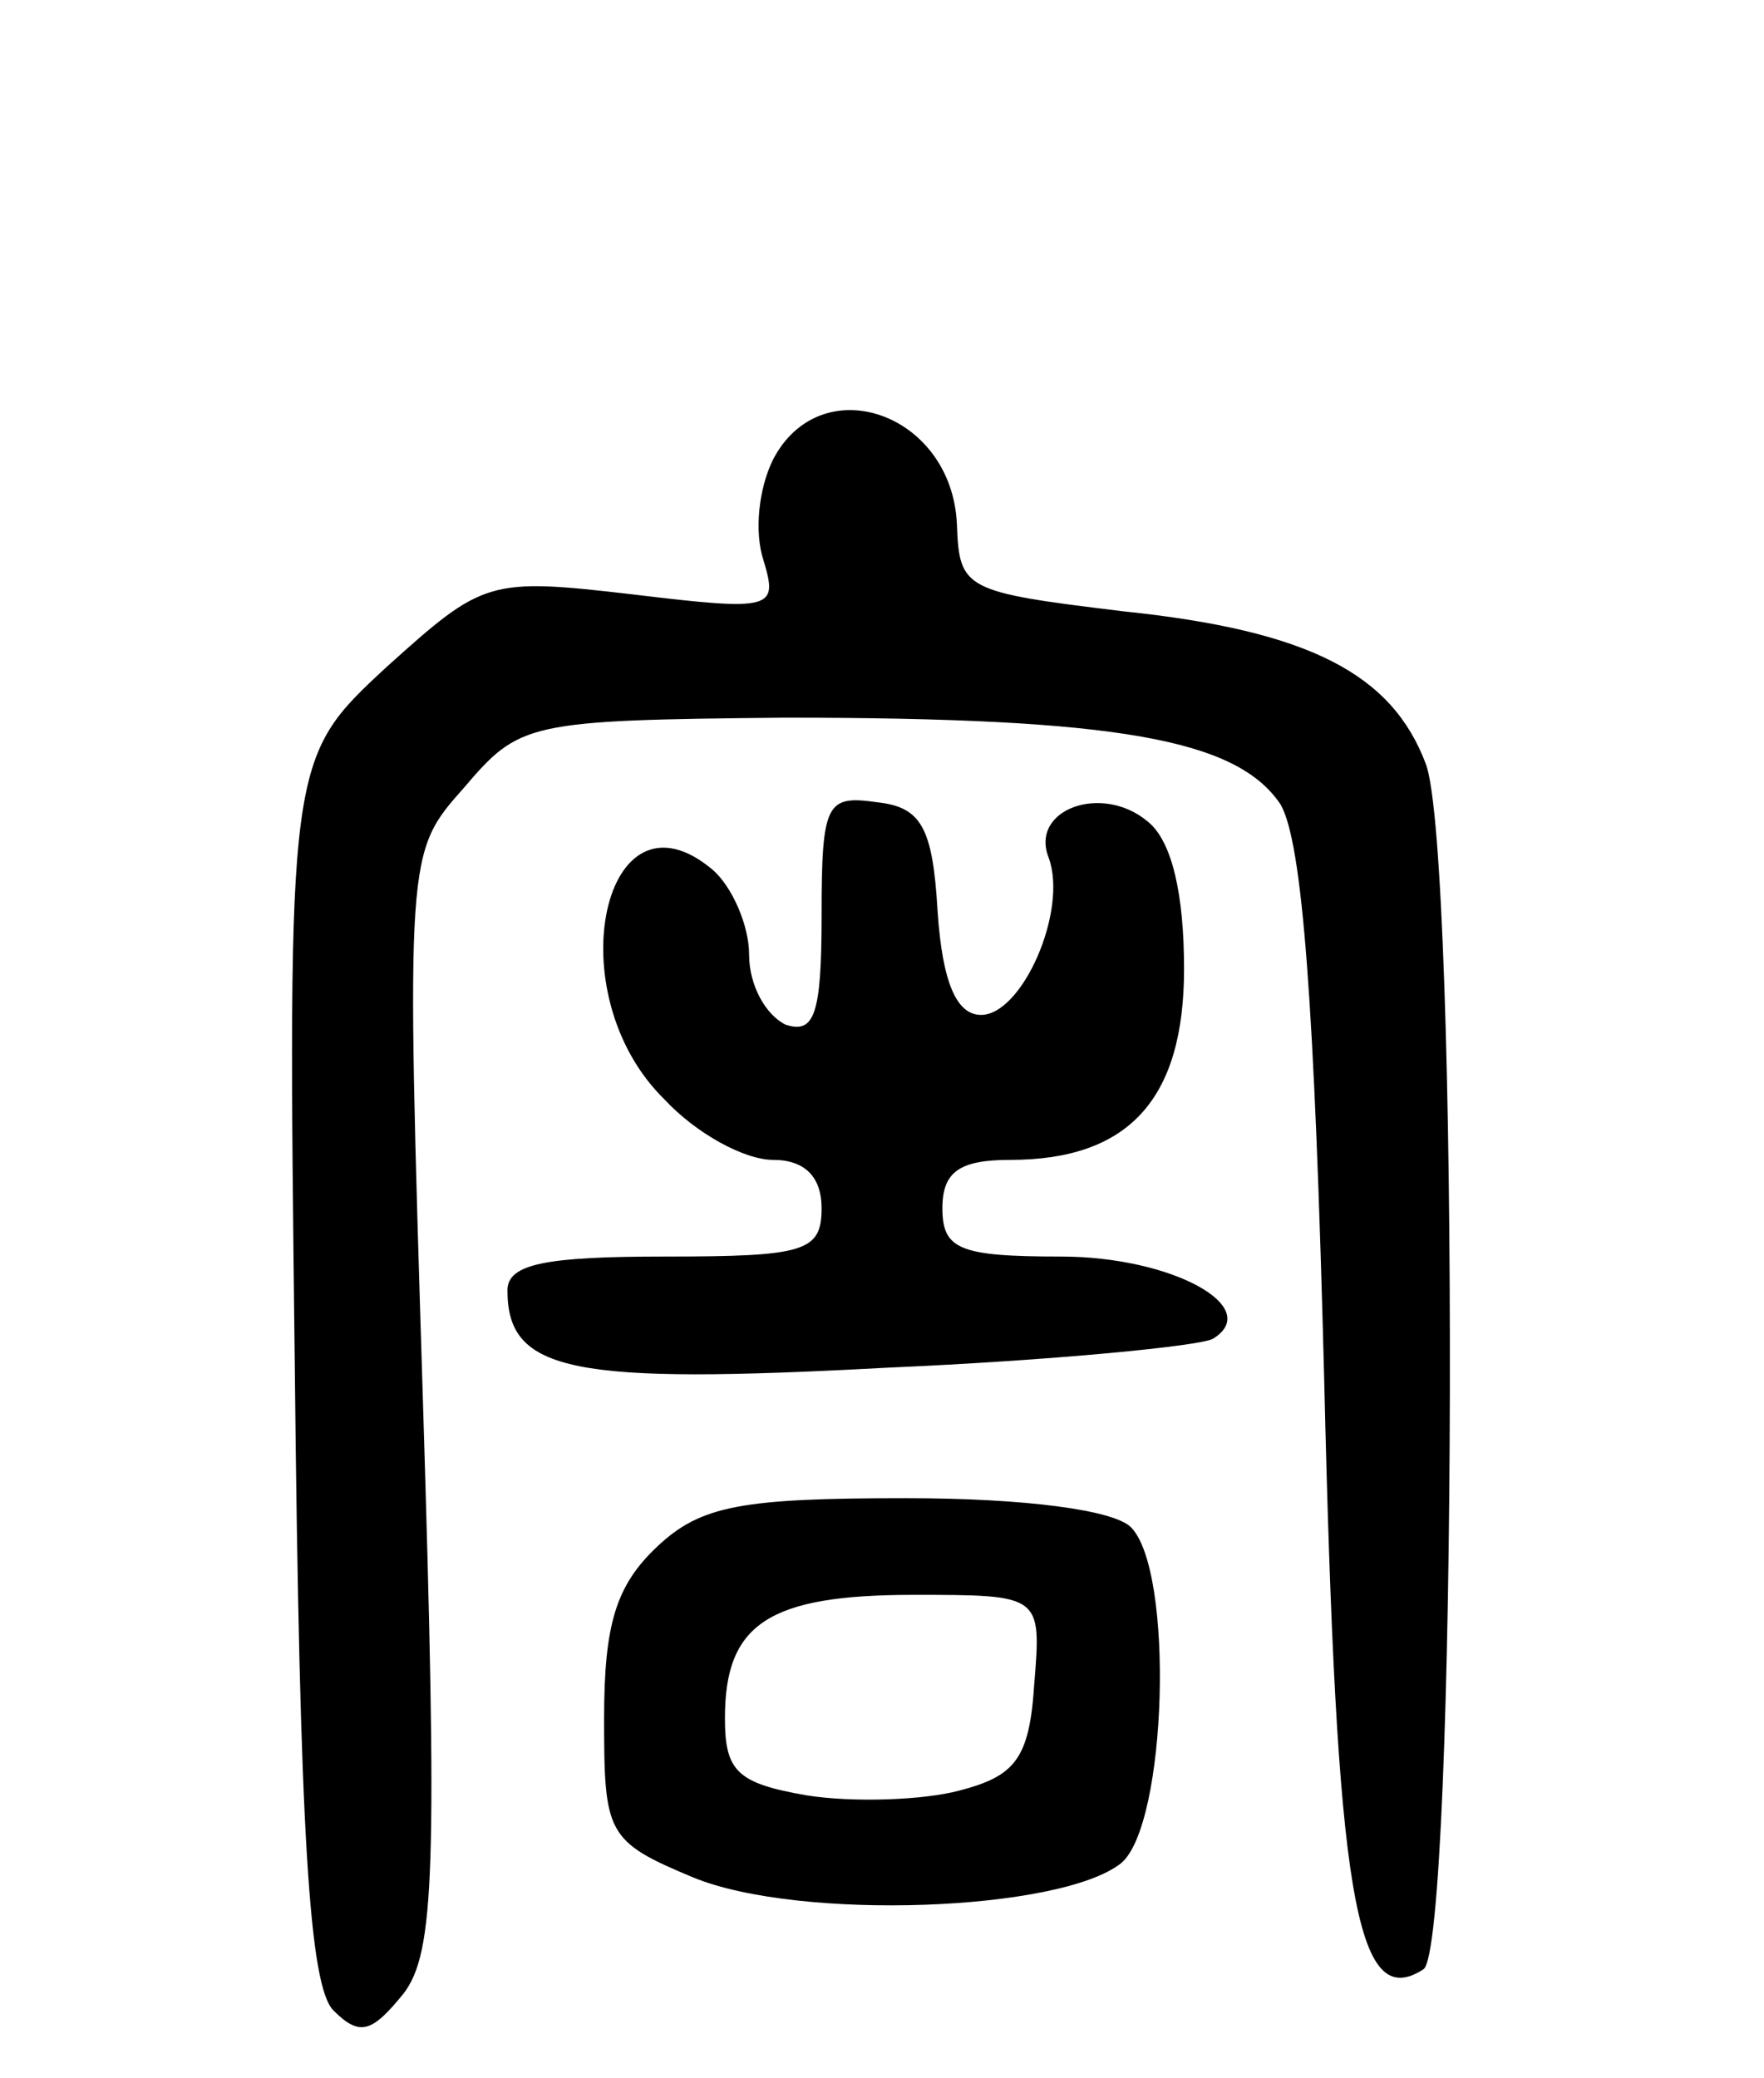 <svg version="1.0" xmlns="http://www.w3.org/2000/svg"
 width="73pt" height="86pt" viewBox="0 0 73 86"
 preserveAspectRatio="xMidYMid meet">
<g transform="translate(0,86) scale(0.1,-0.1)"
fill="#000000" stroke="none">
<path d="M320 670 c-6 -12 -8 -30 -4 -42 6 -20 4 -21 -54 -14 -60 7 -62 6
-102 -30 -41 -38 -41 -38 -38 -290 2 -193 6 -256 16 -266 11 -11 16 -9 29 7
13 17 14 52 8 246 -7 226 -7 226 17 253 23 27 26 28 133 29 138 0 187 -9 205
-36 9 -16 14 -82 18 -238 5 -214 13 -262 41 -244 14 8 15 463 1 499 -14 37
-48 55 -125 63 -66 8 -68 9 -69 36 -2 46 -56 65 -76 27z"/>
<path d="M340 481 c0 -41 -3 -49 -15 -45 -8 4 -15 16 -15 29 0 12 -7 28 -15
35 -45 38 -65 -51 -20 -95 13 -14 33 -25 45 -25 13 0 20 -7 20 -20 0 -18 -7
-20 -65 -20 -49 0 -65 -3 -65 -14 0 -34 27 -39 157 -32 69 3 130 9 135 12 21
13 -17 34 -63 34 -42 0 -49 3 -49 20 0 15 7 20 28 20 49 0 72 25 72 79 0 31
-5 53 -15 61 -19 16 -49 5 -41 -15 8 -22 -11 -65 -28 -65 -10 0 -16 13 -18 43
-2 35 -7 43 -25 45 -21 3 -23 0 -23 -47z"/>
<path d="M272 220 c-17 -16 -22 -32 -22 -71 0 -48 1 -51 37 -66 44 -18 152
-14 177 6 19 16 22 121 4 139 -7 7 -43 12 -93 12 -68 0 -85 -3 -103 -20z m156
-57 c-2 -31 -8 -38 -31 -44 -15 -4 -44 -5 -63 -2 -29 5 -34 10 -34 32 0 39 18
51 78 51 53 0 53 0 50 -37z"/>
</g>
</svg>
